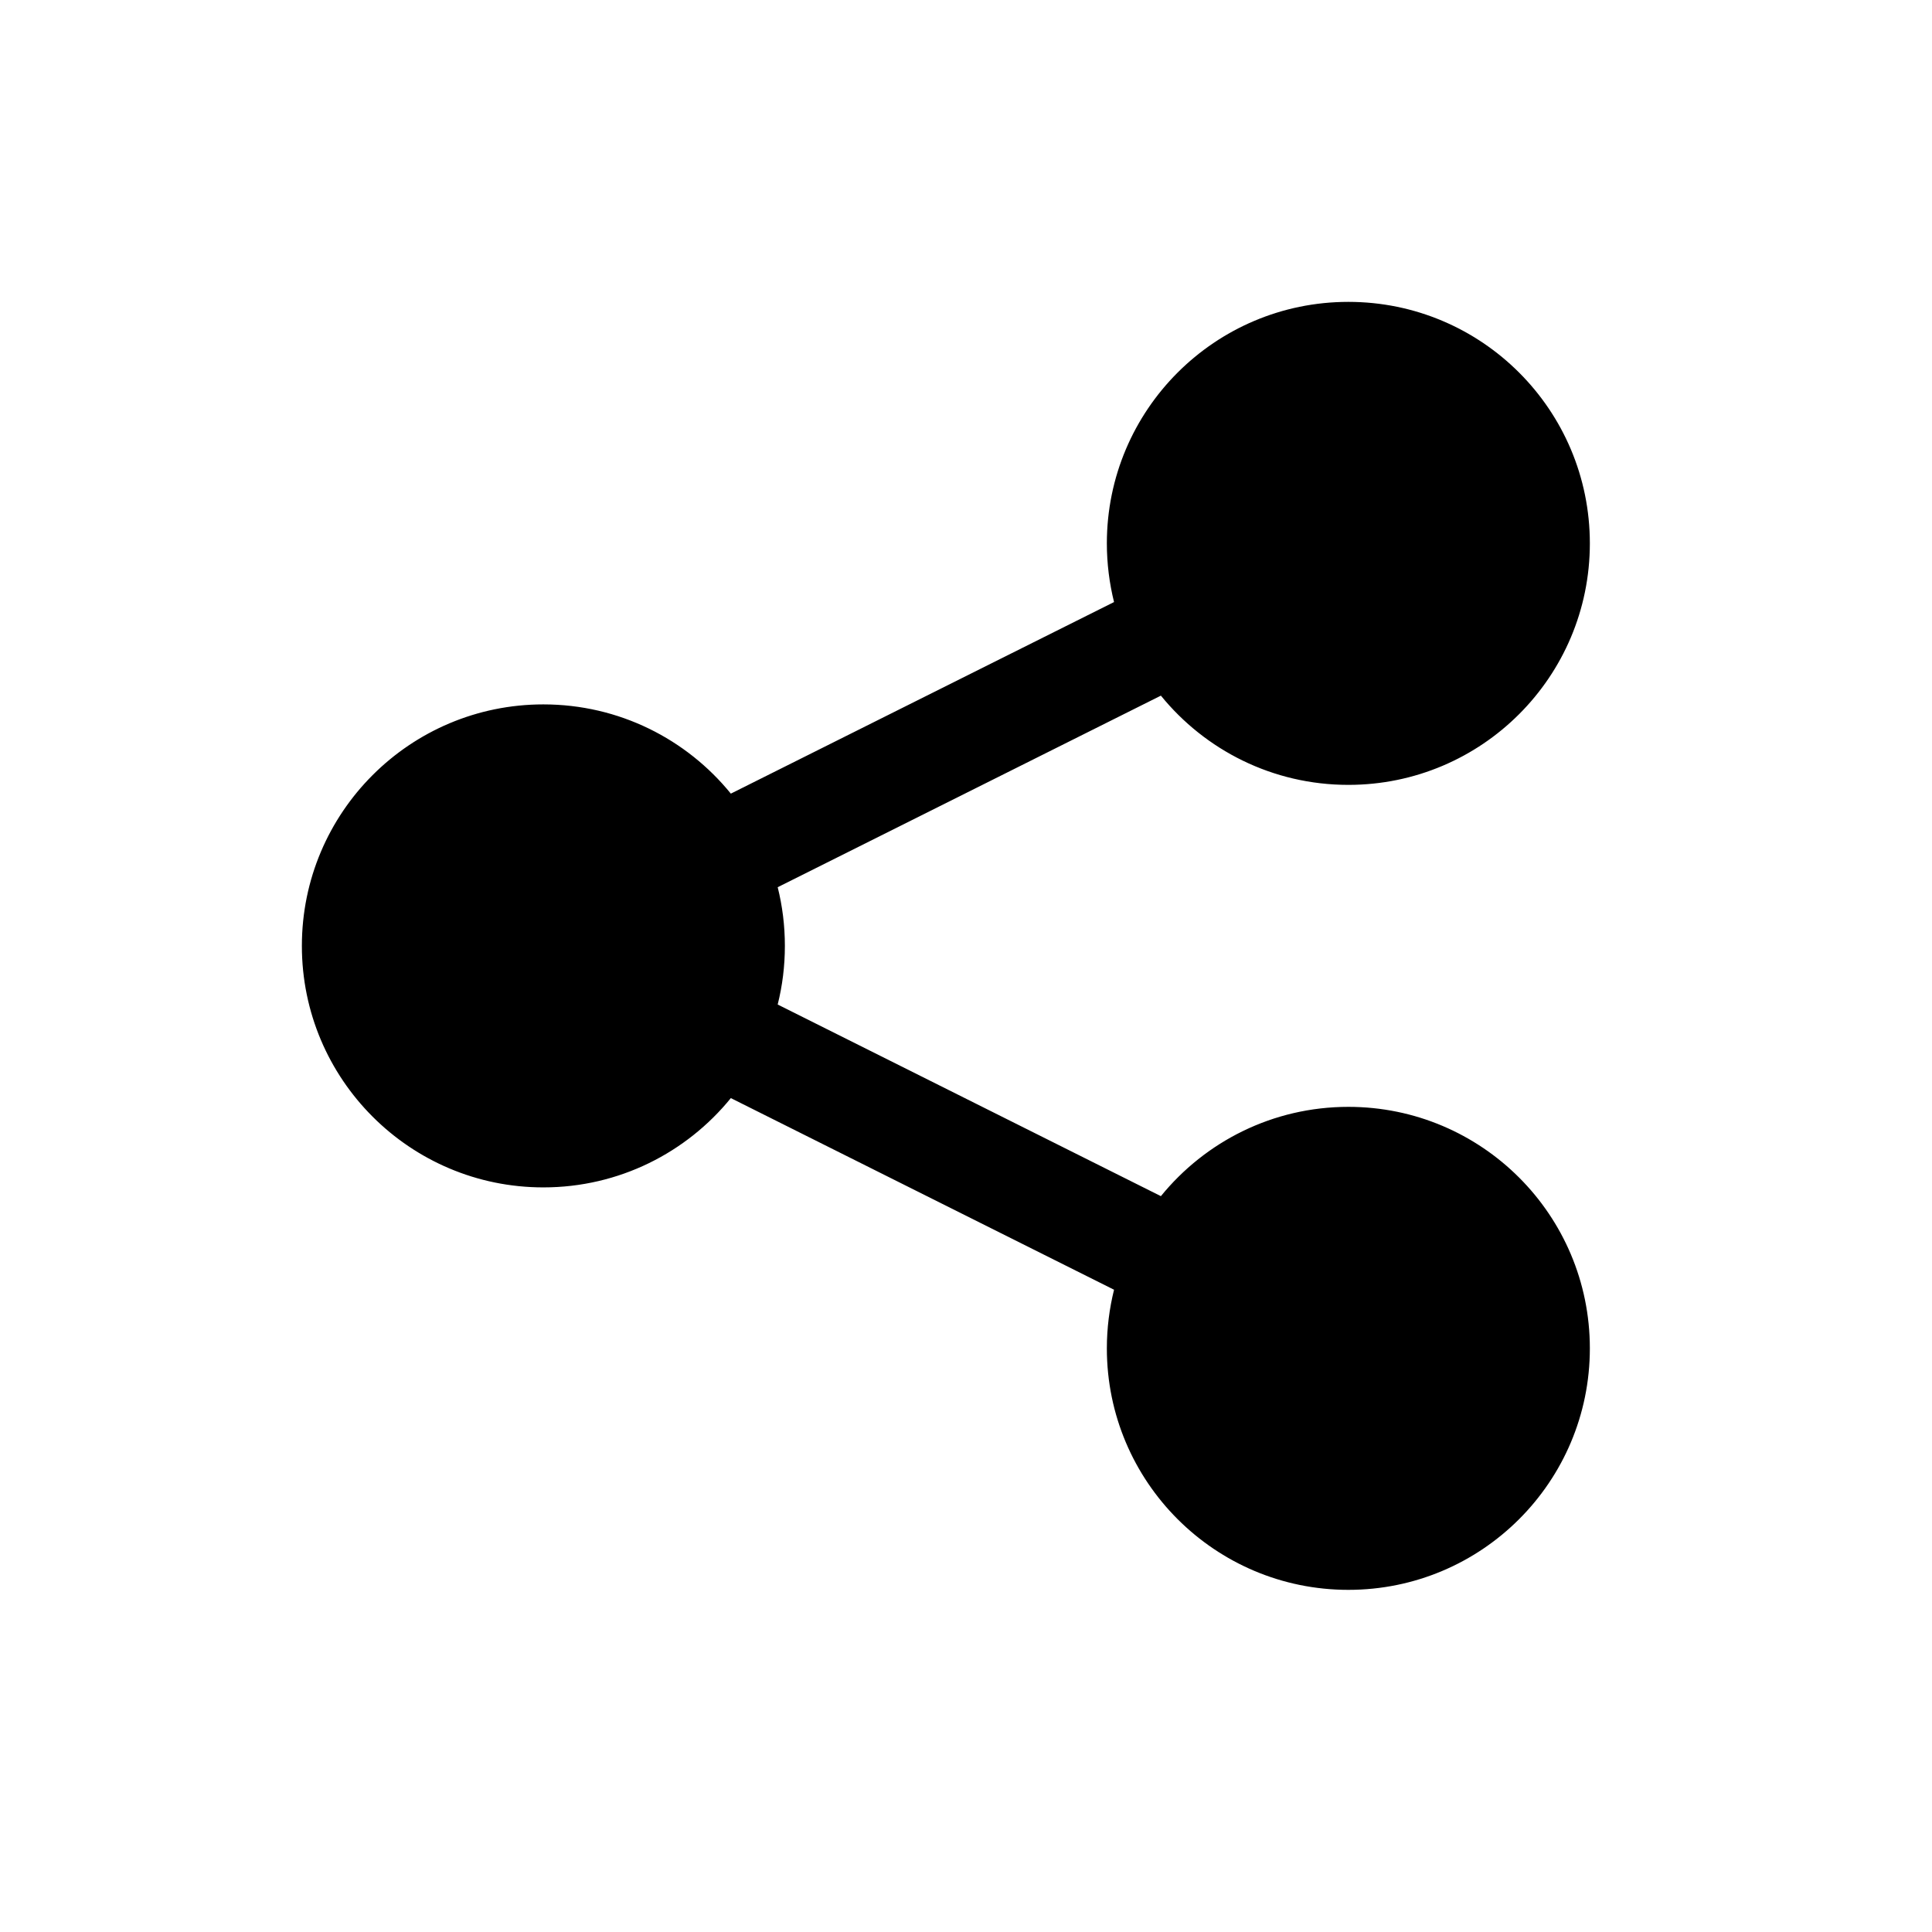 <svg width="32" height="32" viewBox="0 0 32 32" fill="none" xmlns="http://www.w3.org/2000/svg">
<path fill-rule="evenodd" clip-rule="evenodd" d="M22.333 13C24.543 13 26.333 11.209 26.333 9C26.333 6.791 24.543 5 22.333 5C20.124 5 18.333 6.791 18.333 9C18.333 9.335 18.375 9.661 18.452 9.972L12.105 13.145C11.372 12.243 10.253 11.667 9 11.667C6.791 11.667 5 13.457 5 15.667C5 17.876 6.791 19.667 9 19.667C10.253 19.667 11.372 19.09 12.105 18.188L18.452 21.362C18.375 21.673 18.333 21.998 18.333 22.333C18.333 24.543 20.124 26.333 22.333 26.333C24.543 26.333 26.333 24.543 26.333 22.333C26.333 20.124 24.543 18.333 22.333 18.333C21.08 18.333 19.962 18.91 19.228 19.812L12.881 16.638C12.959 16.327 13 16.002 13 15.667C13 15.332 12.959 15.006 12.881 14.695L19.228 11.522C19.962 12.424 21.08 13 22.333 13Z" fill="black"/>
</svg>
